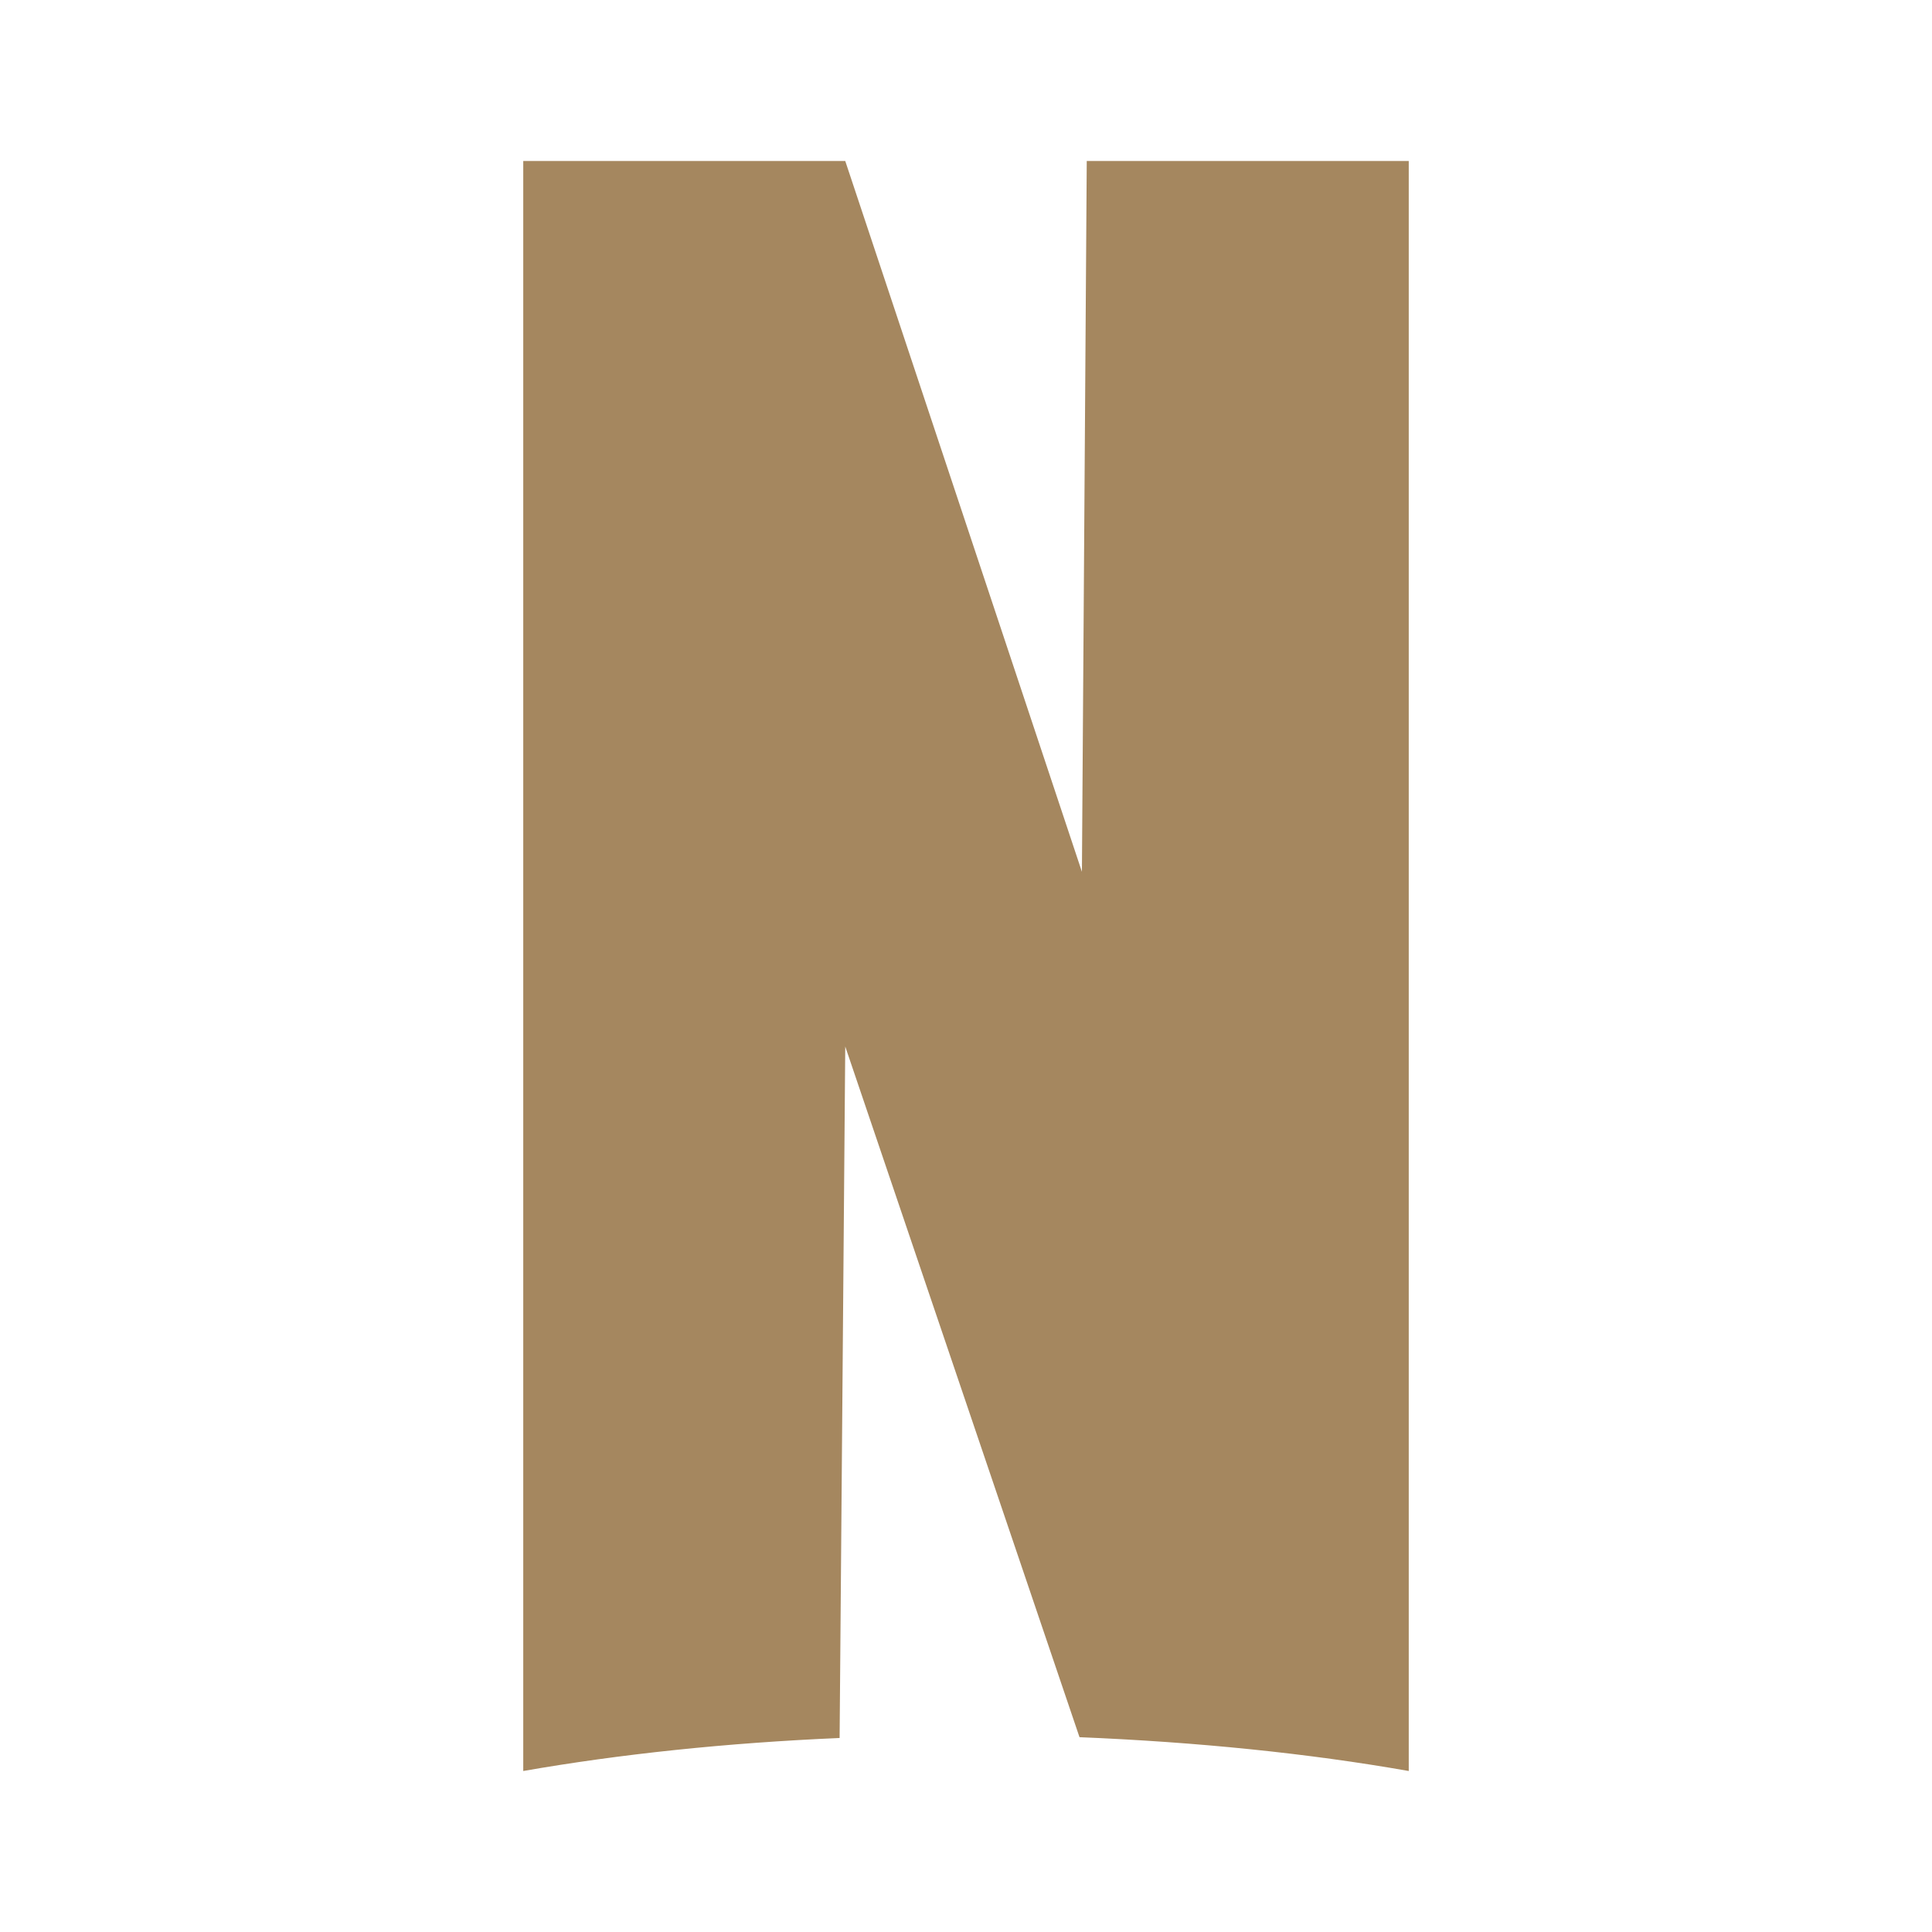<svg viewBox="0 0 24 24" xmlns="http://www.w3.org/2000/svg"><path fill="rgb(165, 135, 95)" d="m6.5 2h4l2.94 8.83.06-8.83h4v20c-1.25-.22-2.63-.36-4.09-.42l-2.91-8.58-.07 8.59c-1.4.06-2.73.2-3.93.41z"/></svg>